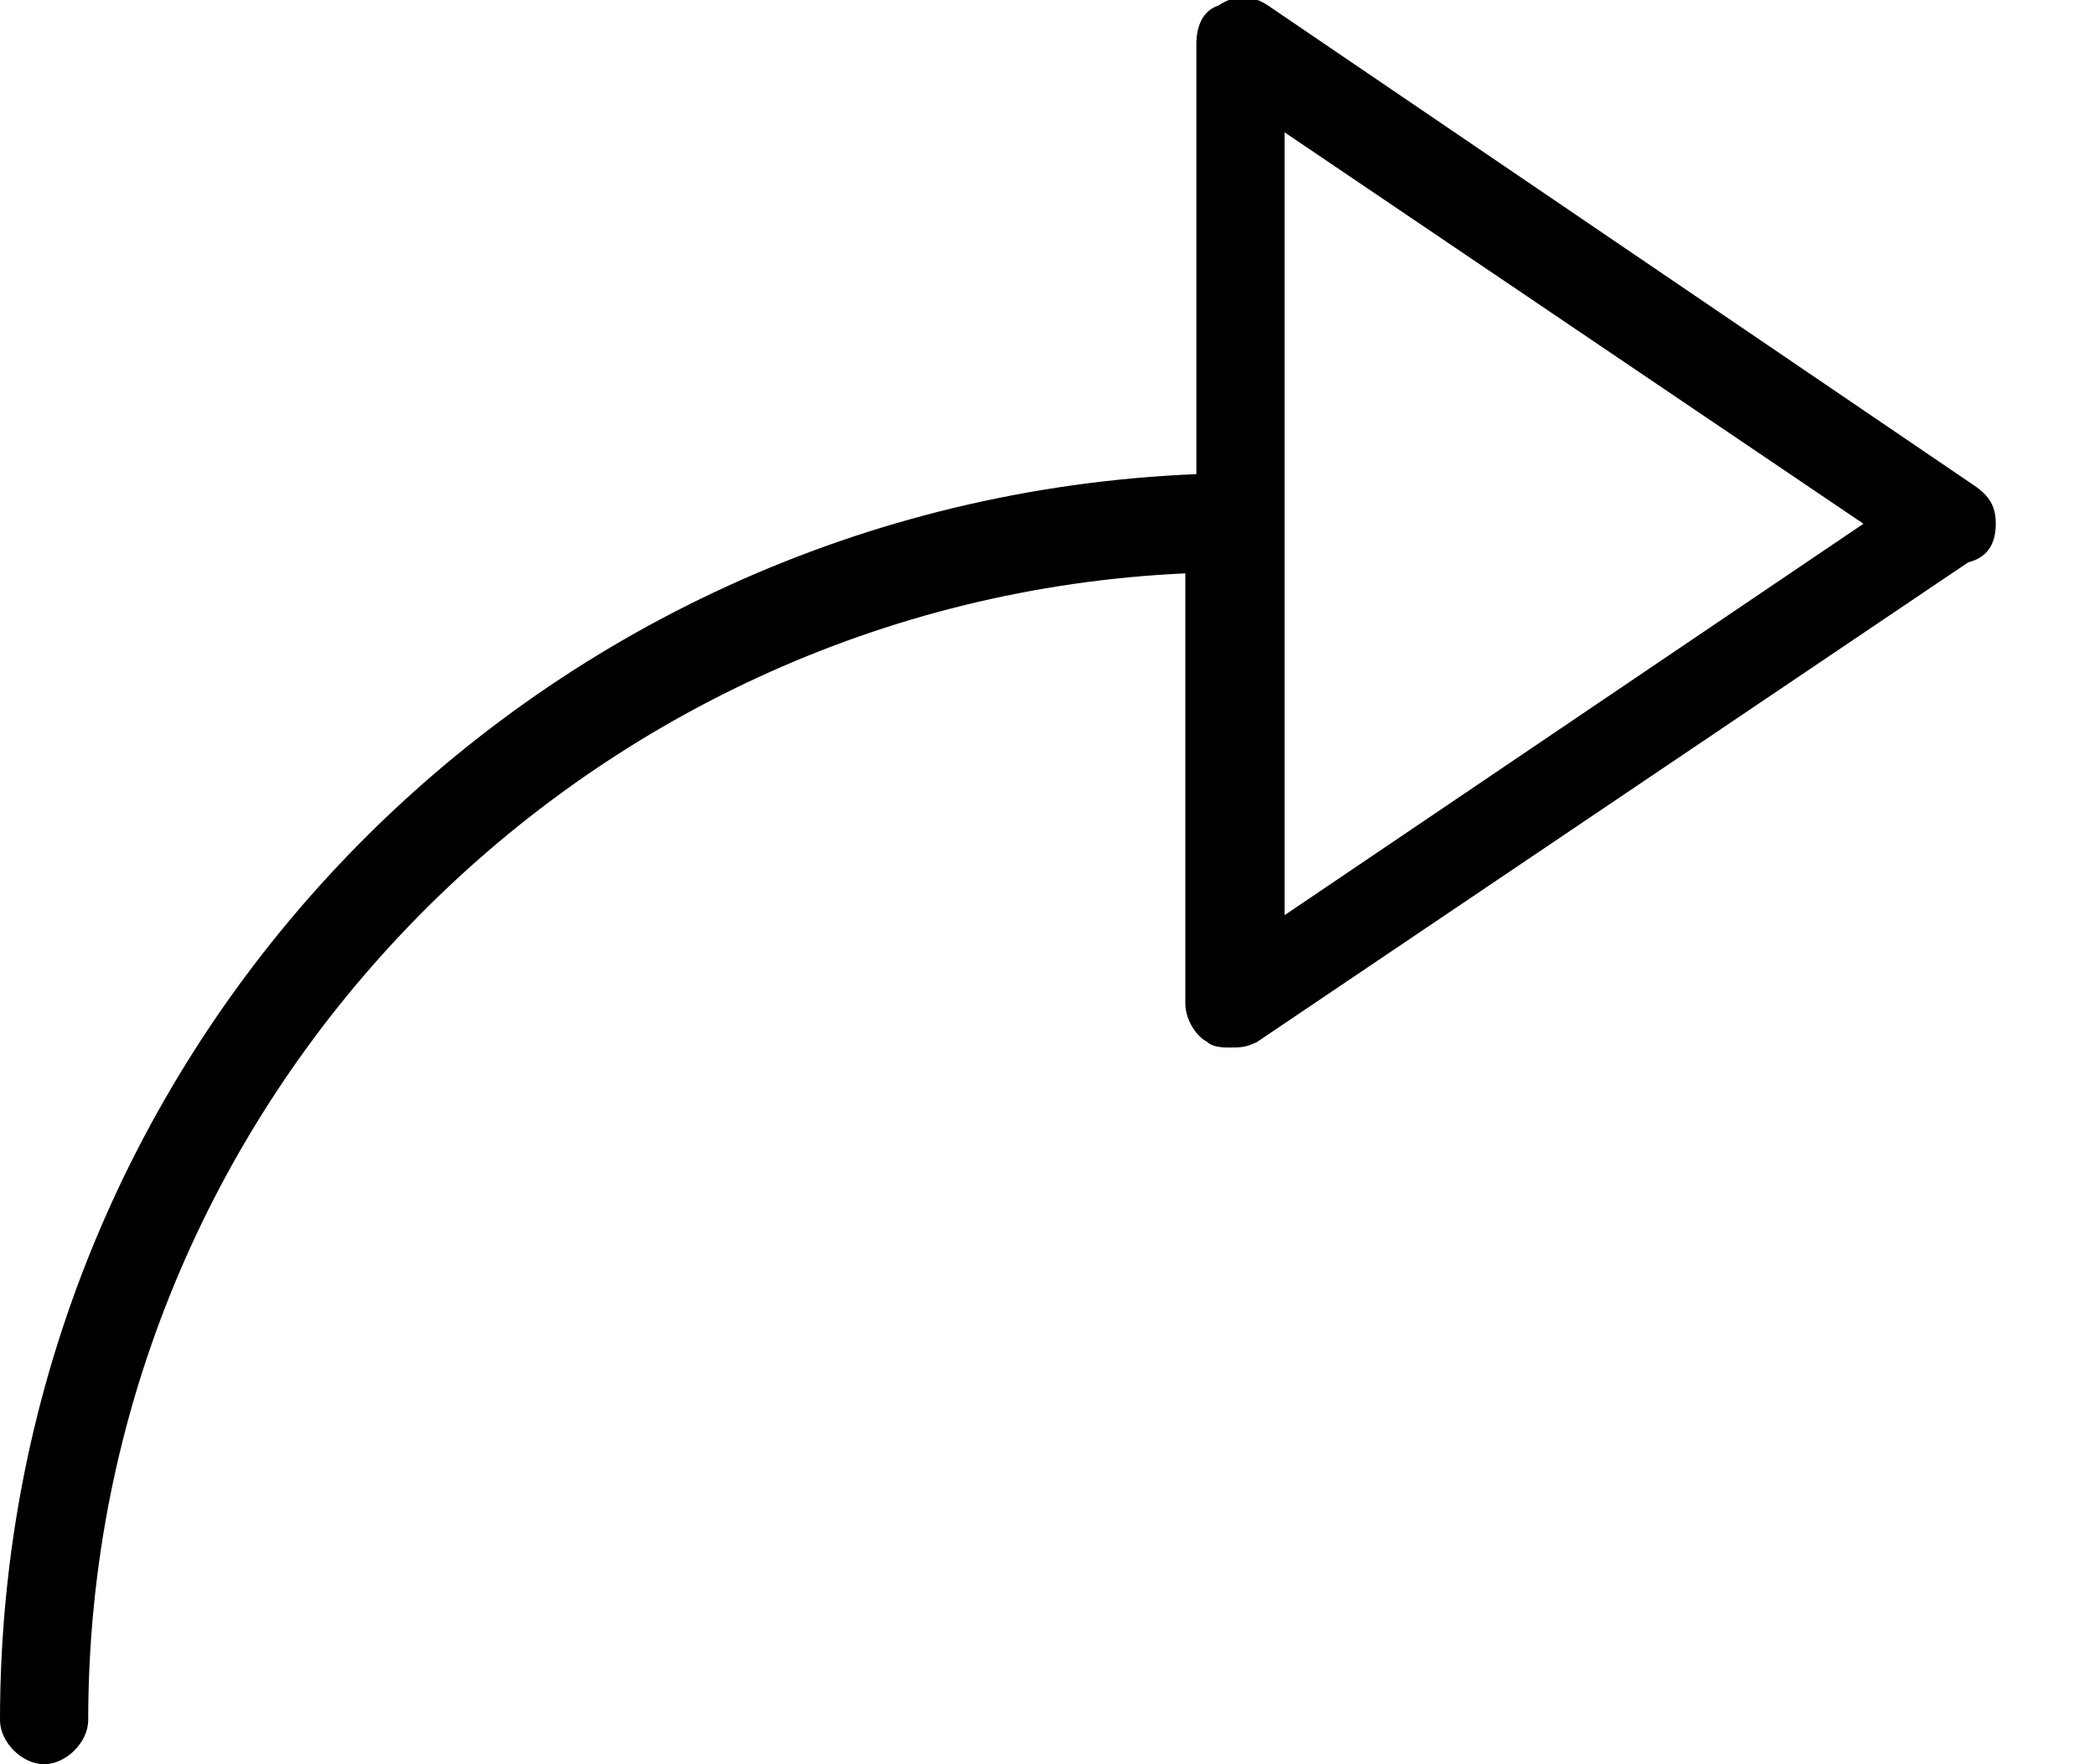 <?xml version="1.0" encoding="utf-8"?>
<!-- Generator: Adobe Illustrator 20.0.0, SVG Export Plug-In . SVG Version: 6.00 Build 0)  -->
<svg version="1.1" id="Layer_1" xmlns="http://www.w3.org/2000/svg" xmlns:xlink="http://www.w3.org/1999/xlink" x="0px" y="0px"
	 viewBox="0 0 38 32" style="enable-background:new 0 0 38 32;" xml:space="preserve">
<path d="M36.2,9.5c0-0.3-0.1-0.5-0.4-0.7L23,0.1c-0.3-0.2-0.6-0.2-0.9,0c-0.3,0.1-0.4,0.4-0.4,0.7v7.8C9.6,9.1,0,19,0,31.2
	C0,31.6,0.4,32,0.8,32s0.8-0.4,0.8-0.8c0-11.2,8.9-20.3,19.9-20.8v7.8c0,0.3,0.2,0.6,0.4,0.7c0.1,0.1,0.3,0.1,0.4,0.1
	c0.2,0,0.3,0,0.5-0.1l12.9-8.7C36.1,10.1,36.2,9.8,36.2,9.5z M23.3,16.6V2.4l10.5,7.1L23.3,16.6z"/>
</svg>
